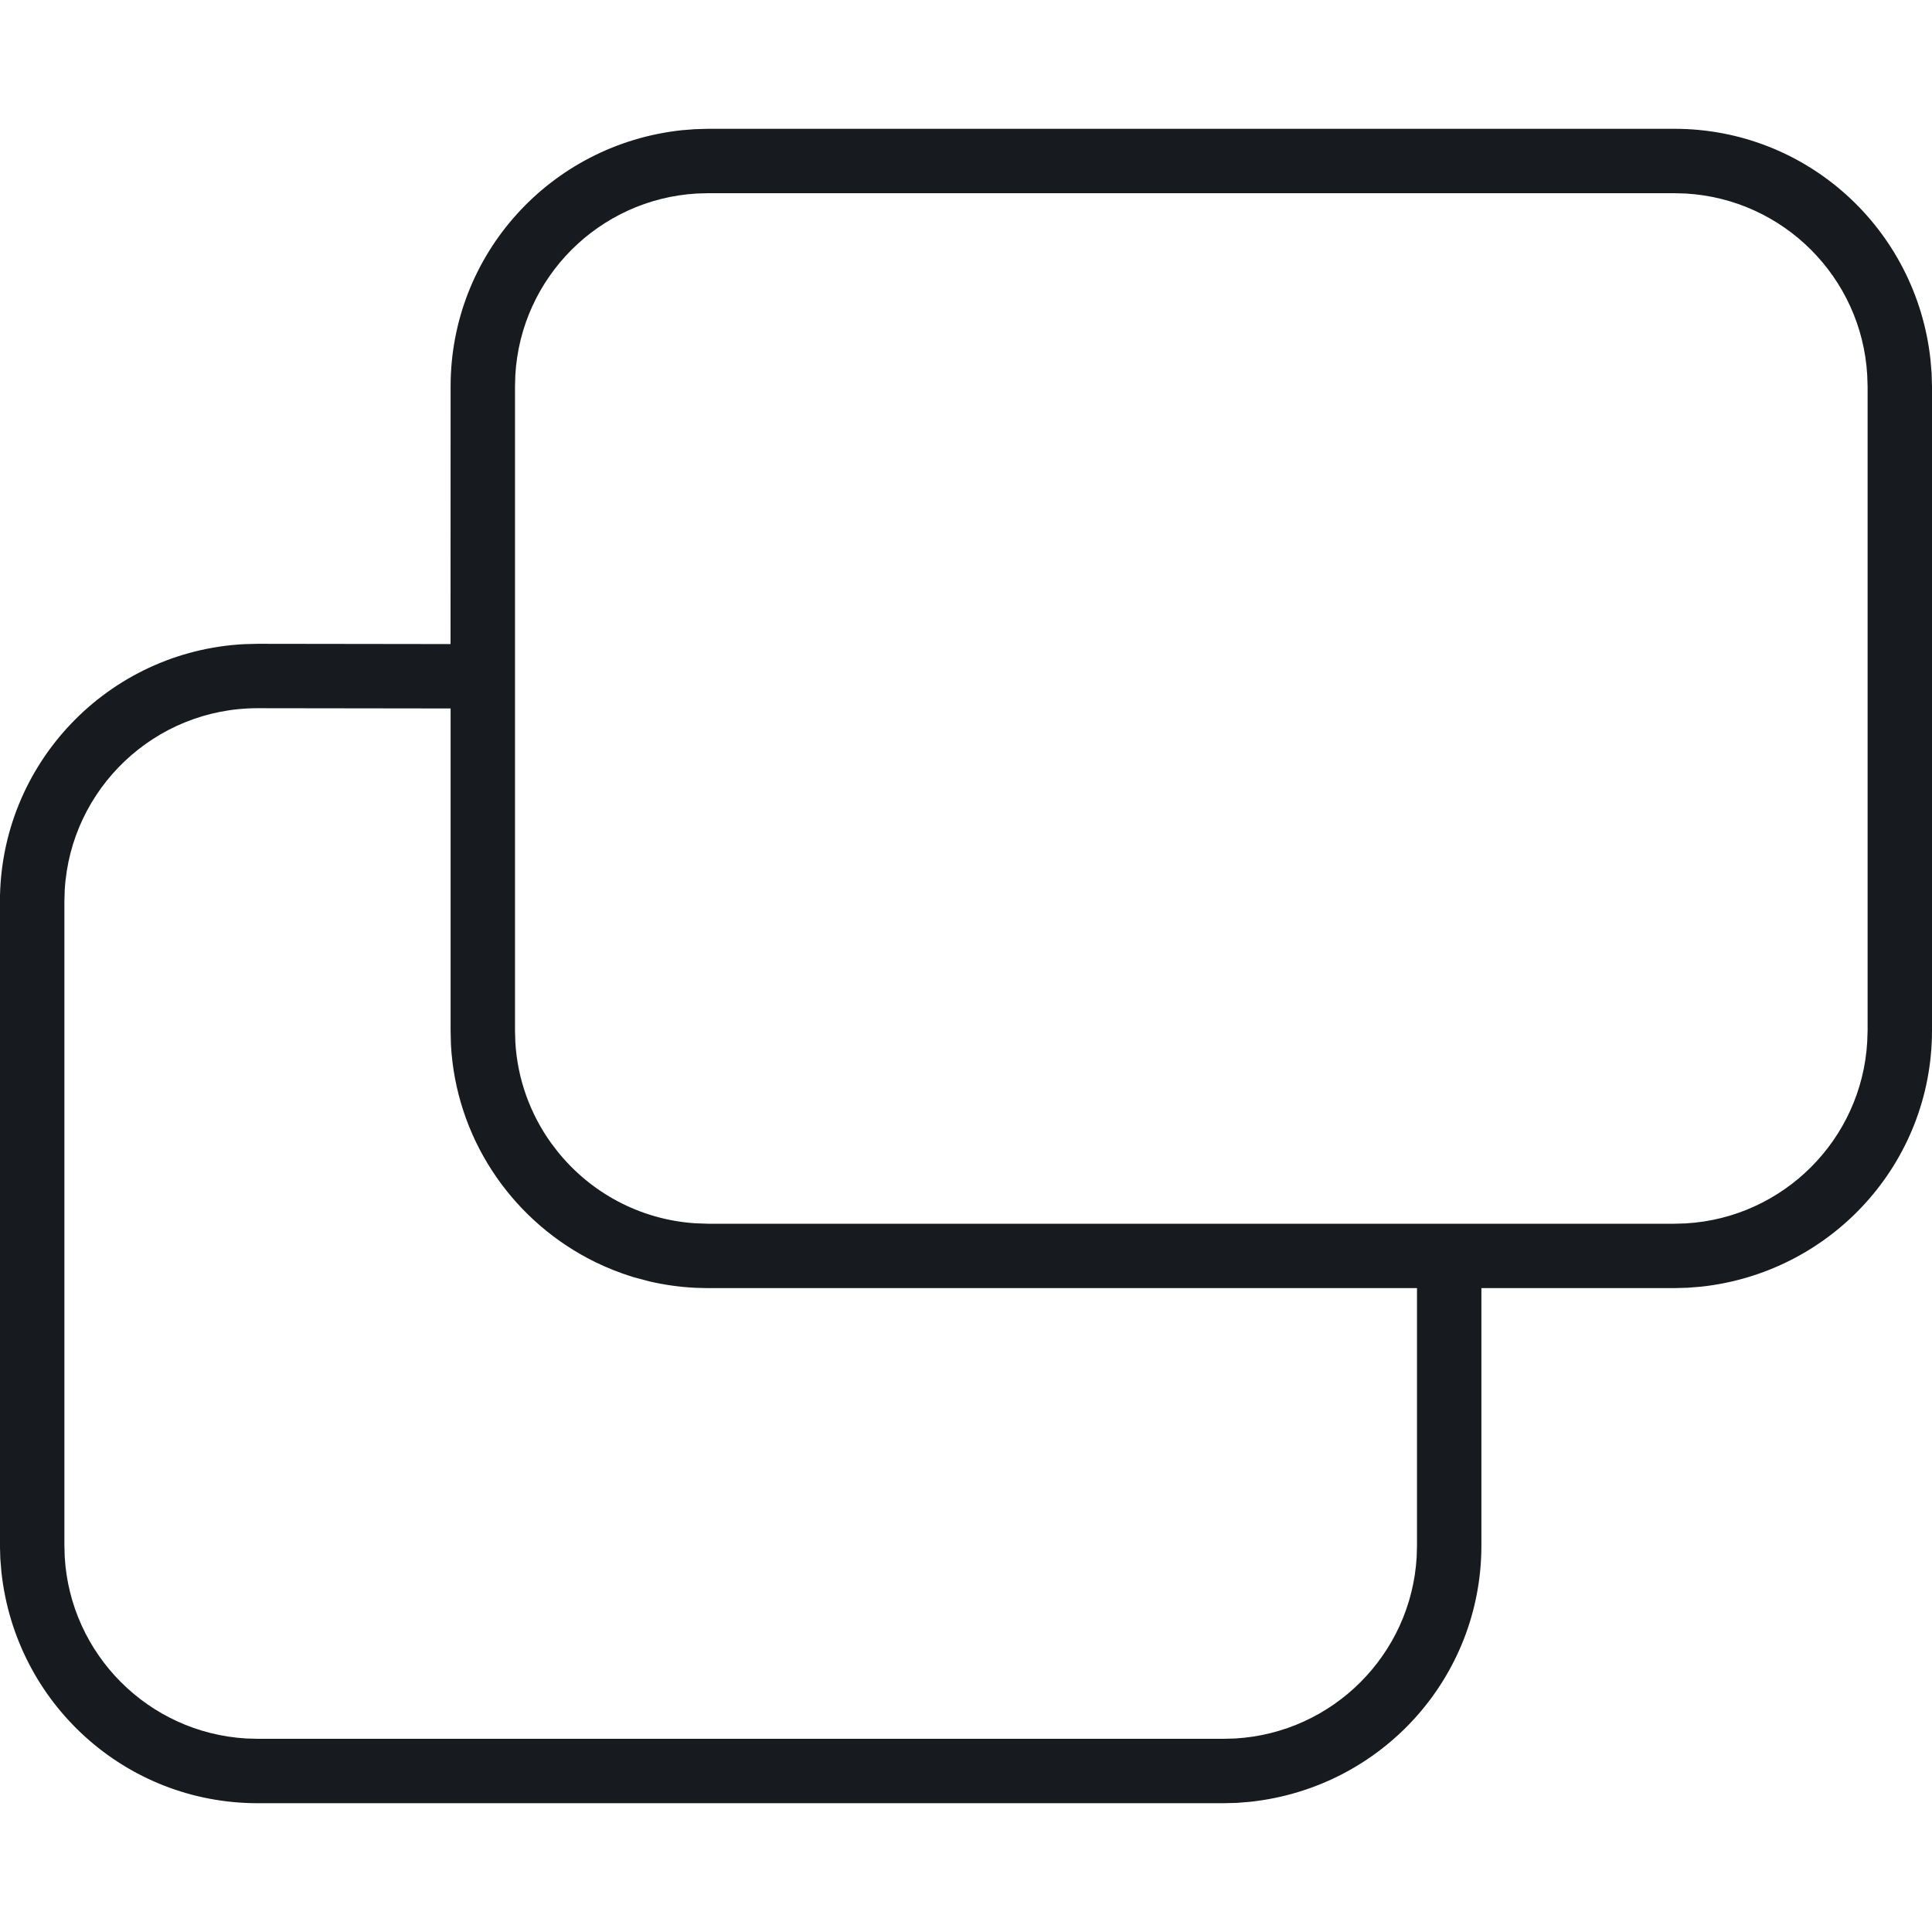 <?xml version="1.0" encoding="UTF-8"?>
<svg width="30px" height="30px" viewBox="0 0 30 30" version="1.1" xmlns="http://www.w3.org/2000/svg" xmlns:xlink="http://www.w3.org/1999/xlink">
    <!-- Generator: Sketch 60.1 (88133) - https://sketch.com -->
    <title>activities/share-screen-presence-stroke_30</title>
    <desc>Created with Sketch.</desc>
    <g id="activities/share-screen-presence-stroke_30" stroke="none" stroke-width="1" fill="none" fill-rule="evenodd">
        <path d="M26,2 C28.053,2 29.757,3.551 29.977,5.589 L29.994,5.795 L30,6 L30,16.002 C30,18.055 28.448,19.76 26.41,19.98 L26.205,19.996 L26,20.002 L23.003,20.002 L23.003,23.999 C23.003,26.053 21.452,27.758 19.414,27.978 L19.209,27.995 L19.003,28 L4,28 C1.947,28 0.242,26.448 0.022,24.41 L0.005,24.205 L-0.001,23.999 L-0.001,13.998 C-0.001,11.855 1.684,10.106 3.801,10.002 L4.002,9.997 L6.996,10.001 L6.997,6 C6.997,3.947 8.548,2.242 10.586,2.022 L10.791,2.006 L10.996,2 L26,2 Z M4,10.997 C2.403,10.997 1.096,12.246 1.005,13.822 L1,13.998 L1,23.999 L1.005,24.176 C1.093,25.692 2.308,26.907 3.824,26.995 L4,27 L19.003,27 L19.18,26.995 C20.696,26.907 21.911,25.692 21.998,24.176 L22.003,23.999 L22.003,20.002 L10.996,20.002 L10.797,19.997 C10.553,19.985 10.314,19.951 10.083,19.897 L9.854,19.836 L9.813,19.824 C9.617,19.763 9.427,19.687 9.244,19.598 L9.129,19.539 C7.922,18.9 7.08,17.66 7.002,16.22 L6.997,16.002 L6.997,11.001 L4,10.997 Z M10.996,3 L10.82,3.005 C9.304,3.093 8.089,4.307 8.002,5.824 L7.997,6 L7.997,16.002 L8.002,16.178 C8.035,16.762 8.236,17.3 8.556,17.747 L8.656,17.878 C9.166,18.515 9.931,18.938 10.795,18.995 L10.996,19.002 L26,19.002 L26.176,18.997 C27.692,18.909 28.907,17.695 28.994,16.178 L29,16.002 L29,6 L28.994,5.824 C28.907,4.307 27.692,3.093 26.176,3.005 L26,3 L10.996,3 Z" id="fill" fill="#171B1F"></path>
    </g>
</svg>